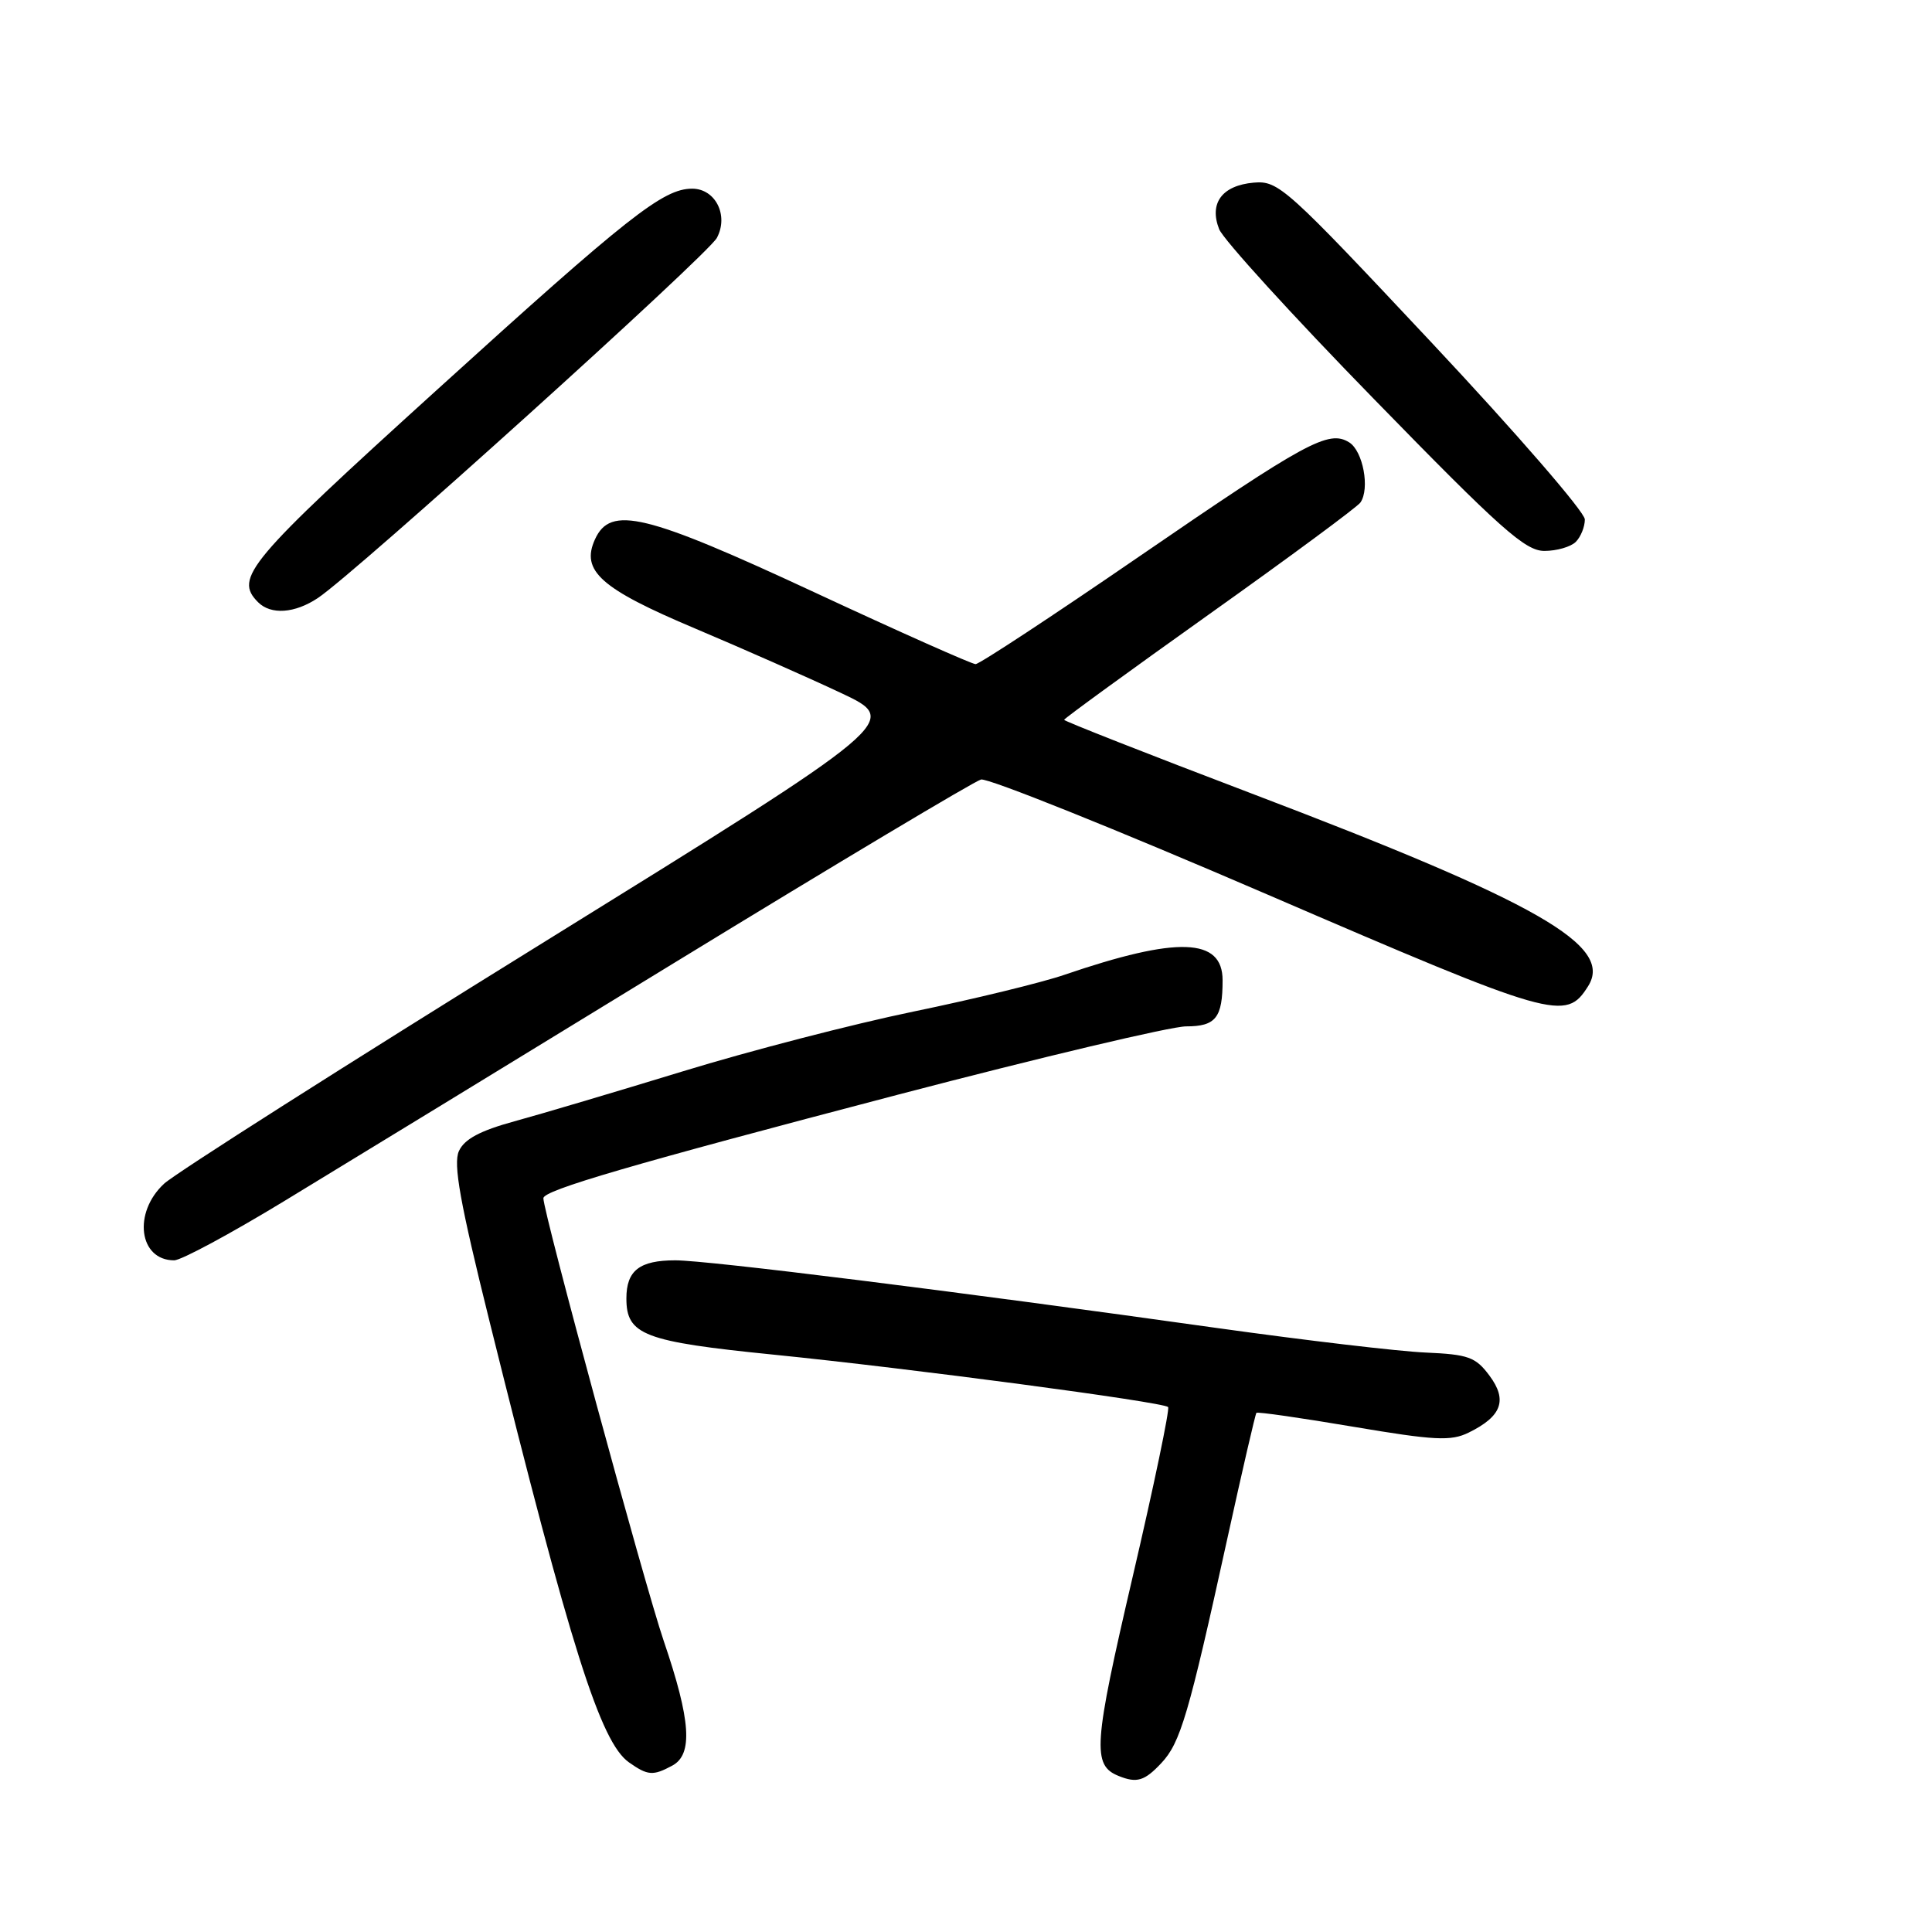 <?xml version="1.0" encoding="UTF-8" standalone="no"?>
<!DOCTYPE svg PUBLIC "-//W3C//DTD SVG 1.1//EN" "http://www.w3.org/Graphics/SVG/1.1/DTD/svg11.dtd" >
<svg xmlns="http://www.w3.org/2000/svg" xmlns:xlink="http://www.w3.org/1999/xlink" version="1.1" viewBox="0 0 256 256">
 <g >
 <path fill="currentColor"
d=" M 153.88 233.62 C 156.41 230.93 157.50 227.24 162.60 204.00 C 164.59 194.93 166.34 187.37 166.48 187.21 C 166.63 187.05 172.40 187.88 179.31 189.05 C 190.09 190.87 192.26 190.98 194.60 189.83 C 198.99 187.68 199.78 185.53 197.37 182.29 C 195.53 179.81 194.57 179.47 188.90 179.22 C 185.38 179.07 173.01 177.61 161.42 175.99 C 126.33 171.06 93.79 167.00 89.48 167.00 C 84.74 167.00 83.00 168.35 83.00 172.05 C 83.00 176.89 85.30 177.77 102.52 179.50 C 120.60 181.32 154.10 185.77 154.78 186.44 C 155.02 186.69 152.91 196.82 150.08 208.95 C 144.88 231.27 144.69 233.91 148.24 235.33 C 150.64 236.30 151.66 235.99 153.88 233.62 Z  M 89.07 233.96 C 91.85 232.48 91.54 227.96 87.95 217.44 C 85.40 209.96 72.00 160.67 72.00 158.77 C 72.00 157.71 83.61 154.32 119.02 145.04 C 138.01 140.07 155.18 136.00 157.17 136.00 C 161.10 136.00 162.00 134.86 162.00 129.89 C 162.00 124.24 156.03 124.04 141.03 129.17 C 138.03 130.20 129.03 132.39 121.03 134.04 C 113.04 135.69 99.30 139.25 90.50 141.95 C 81.70 144.64 71.65 147.63 68.16 148.58 C 63.60 149.83 61.53 150.94 60.81 152.52 C 60.03 154.22 60.96 159.38 64.87 175.11 C 75.63 218.44 79.57 230.88 83.35 233.53 C 85.84 235.28 86.52 235.33 89.07 233.96 Z  M 37.63 159.17 C 44.71 154.87 68.02 140.63 89.43 127.53 C 110.84 114.43 129.09 103.53 129.99 103.29 C 130.89 103.06 147.93 109.90 167.87 118.50 C 206.06 134.97 207.47 135.37 210.43 130.68 C 213.83 125.30 203.89 119.61 165.73 105.10 C 152.13 99.93 141.00 95.55 141.00 95.38 C 141.00 95.21 149.66 88.91 160.25 81.37 C 170.84 73.84 179.84 67.19 180.26 66.59 C 181.54 64.76 180.61 59.77 178.78 58.62 C 176.06 56.92 173.15 58.50 150.83 73.82 C 139.47 81.62 129.77 88.00 129.27 88.00 C 128.78 88.00 119.18 83.73 107.95 78.50 C 85.46 68.04 80.90 66.94 78.84 71.46 C 76.93 75.64 79.58 78.00 92.13 83.29 C 98.38 85.93 107.07 89.77 111.43 91.82 C 119.35 95.55 119.35 95.55 71.93 124.93 C 45.84 141.09 23.26 155.45 21.75 156.84 C 17.58 160.69 18.40 167.00 23.08 167.00 C 24.00 167.00 30.54 163.48 37.63 159.17 Z  M 42.12 79.24 C 47.07 75.95 93.78 33.78 94.99 31.52 C 96.58 28.54 94.80 25.00 91.71 25.00 C 87.86 25.01 83.31 28.59 57.85 51.70 C 32.81 74.41 30.98 76.58 34.20 79.80 C 35.90 81.50 39.06 81.28 42.12 79.24 Z  M 208.80 71.80 C 209.46 71.14 210.00 69.80 210.00 68.83 C 210.00 67.85 200.90 57.35 189.77 45.48 C 170.39 24.81 169.41 23.92 166.13 24.20 C 161.94 24.57 160.19 26.91 161.54 30.36 C 162.07 31.72 171.31 41.87 182.09 52.91 C 198.85 70.11 202.10 73.00 204.64 73.00 C 206.27 73.00 208.14 72.46 208.80 71.80 Z "/>
</g>
</svg>